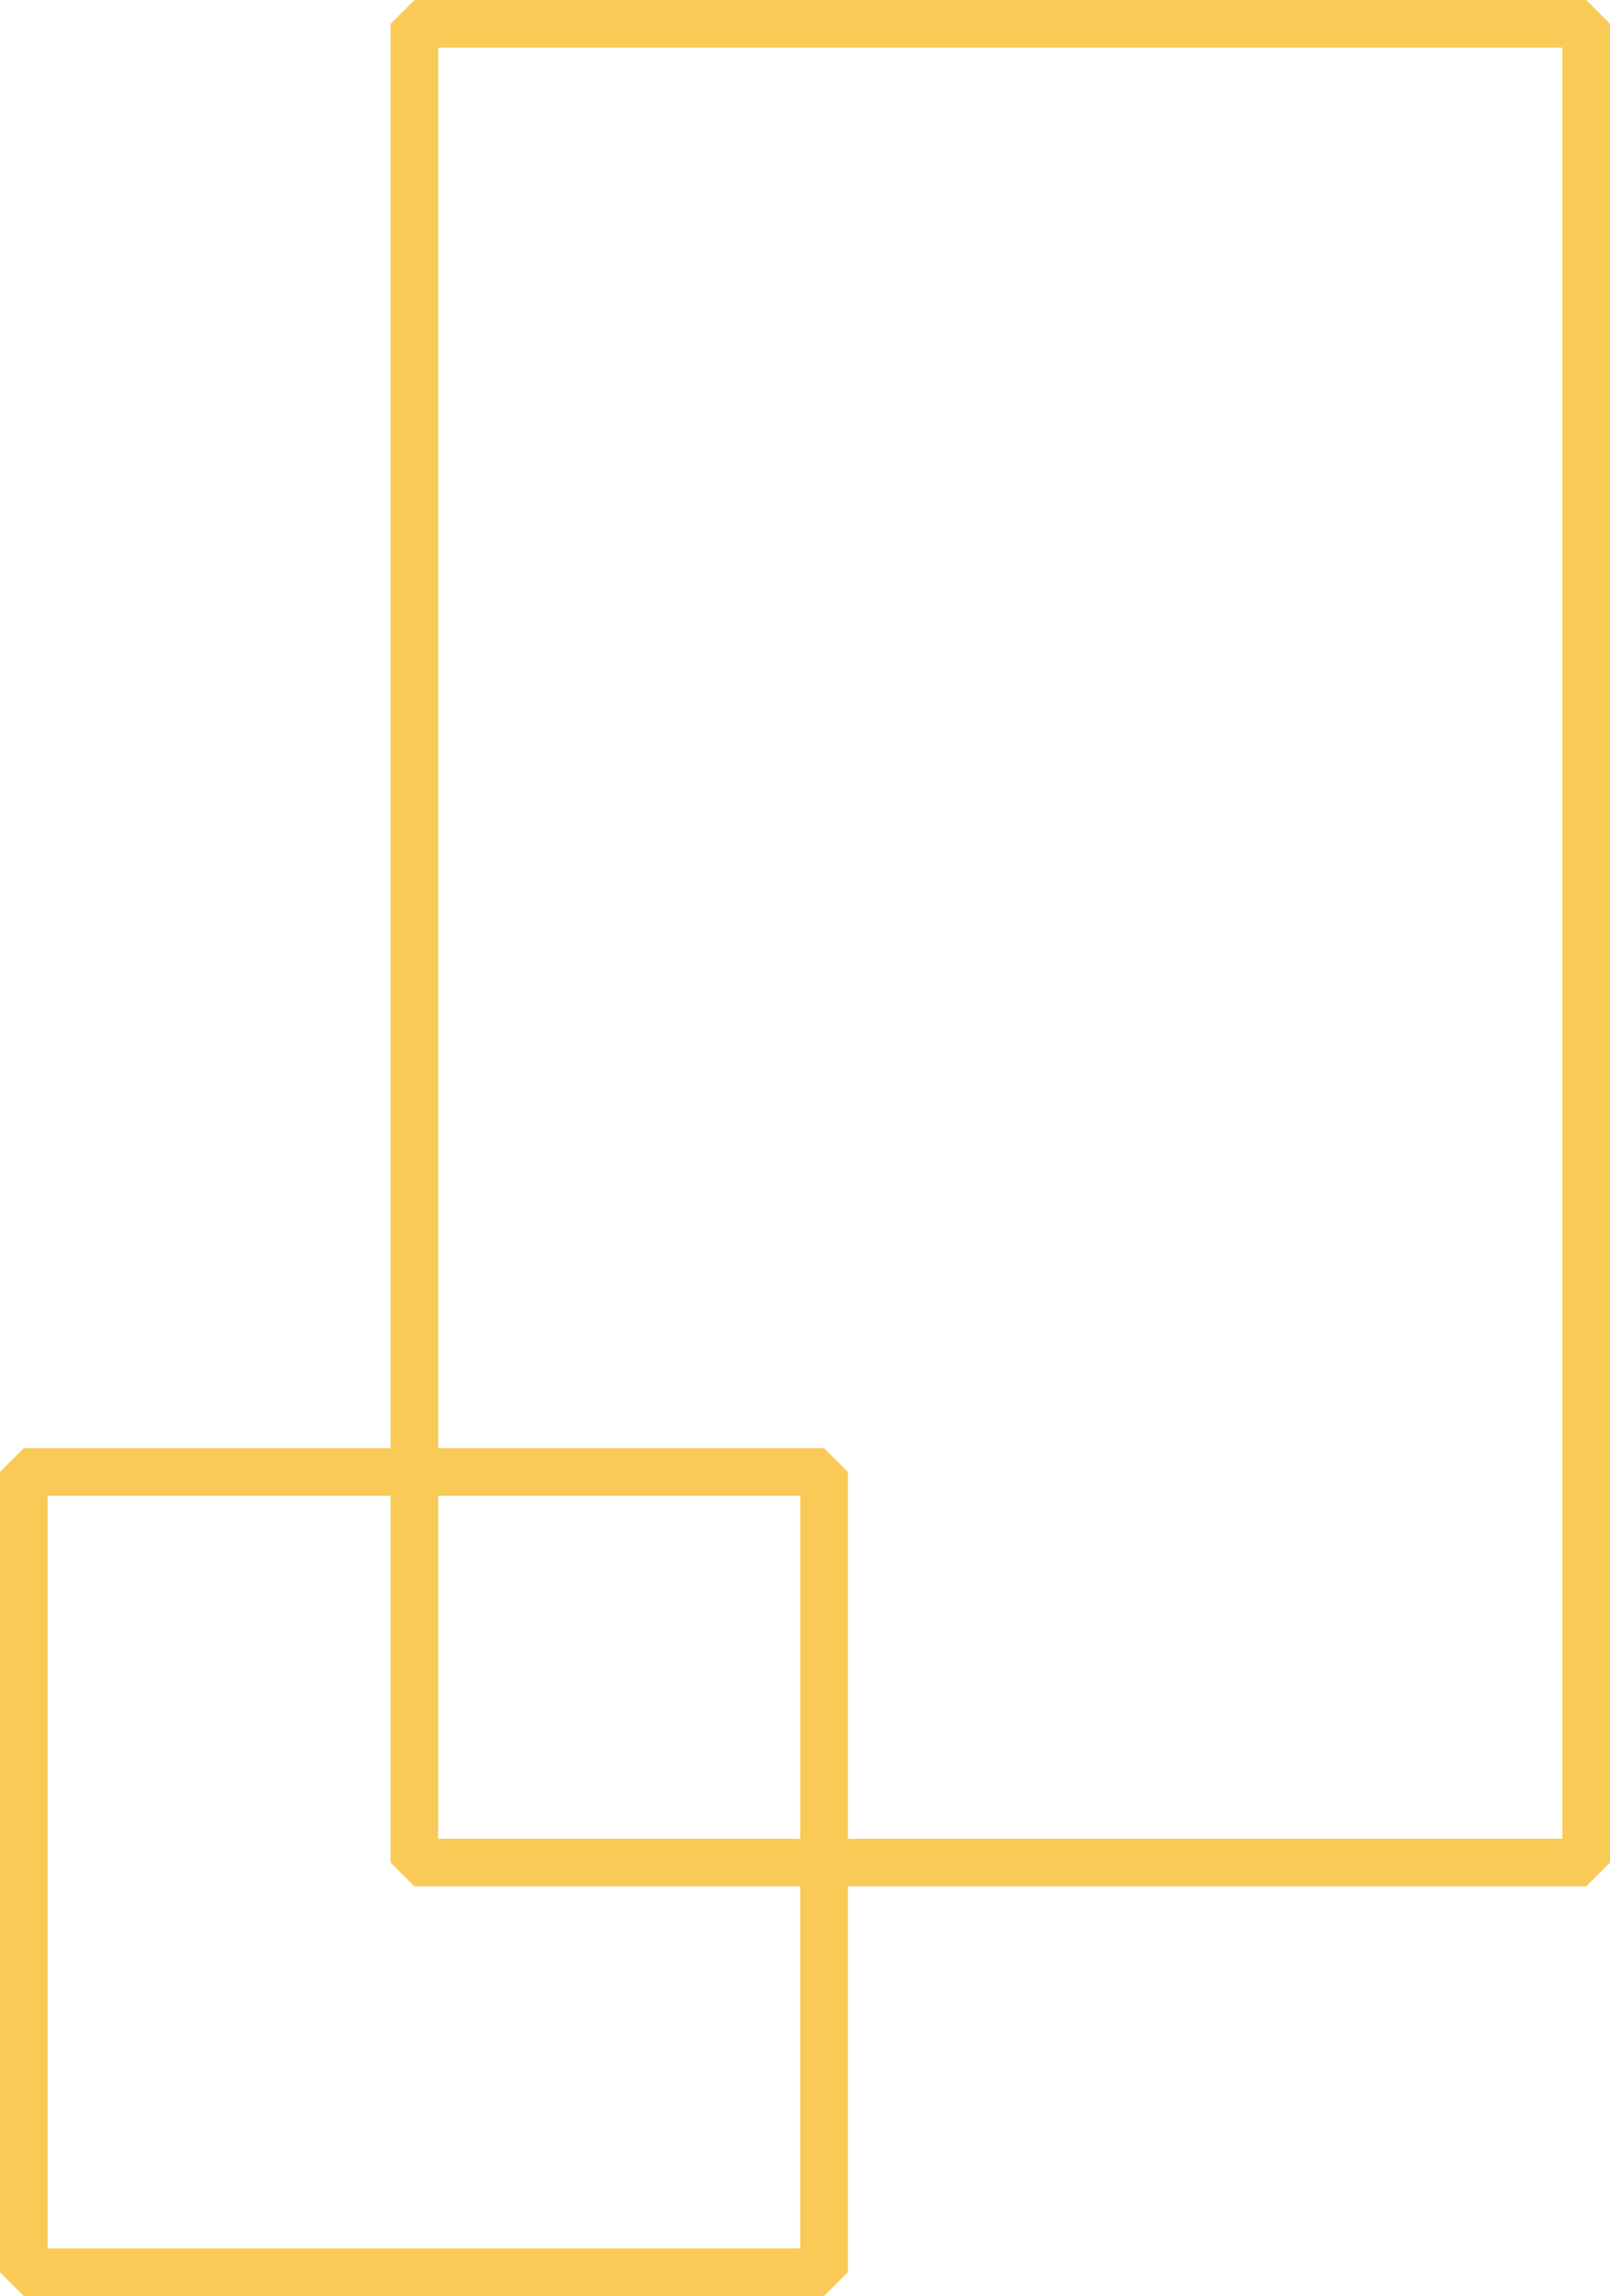 <svg xmlns="http://www.w3.org/2000/svg" width="124.822" height="178" viewBox="0 0 124.822 178"><defs><style>.a{fill:#f9ca55;}</style></defs><path class="a" d="M-211.025,194h-90.846l-1.846,1.846V306.266h-28.436L-334,308.112v62.042l1.846,1.846h62.042l1.846-1.846V340.241h57.241l1.846-1.846V195.846Zm-60.934,174.307h-58.349V309.958h26.589v28.436l1.846,1.846h29.913Zm0-31.759h-28.066V309.958h28.066Zm59.087,0h-55.394V308.112l-1.846-1.846h-29.913V197.693h87.154Z" transform="translate(334 -194)"/></svg>